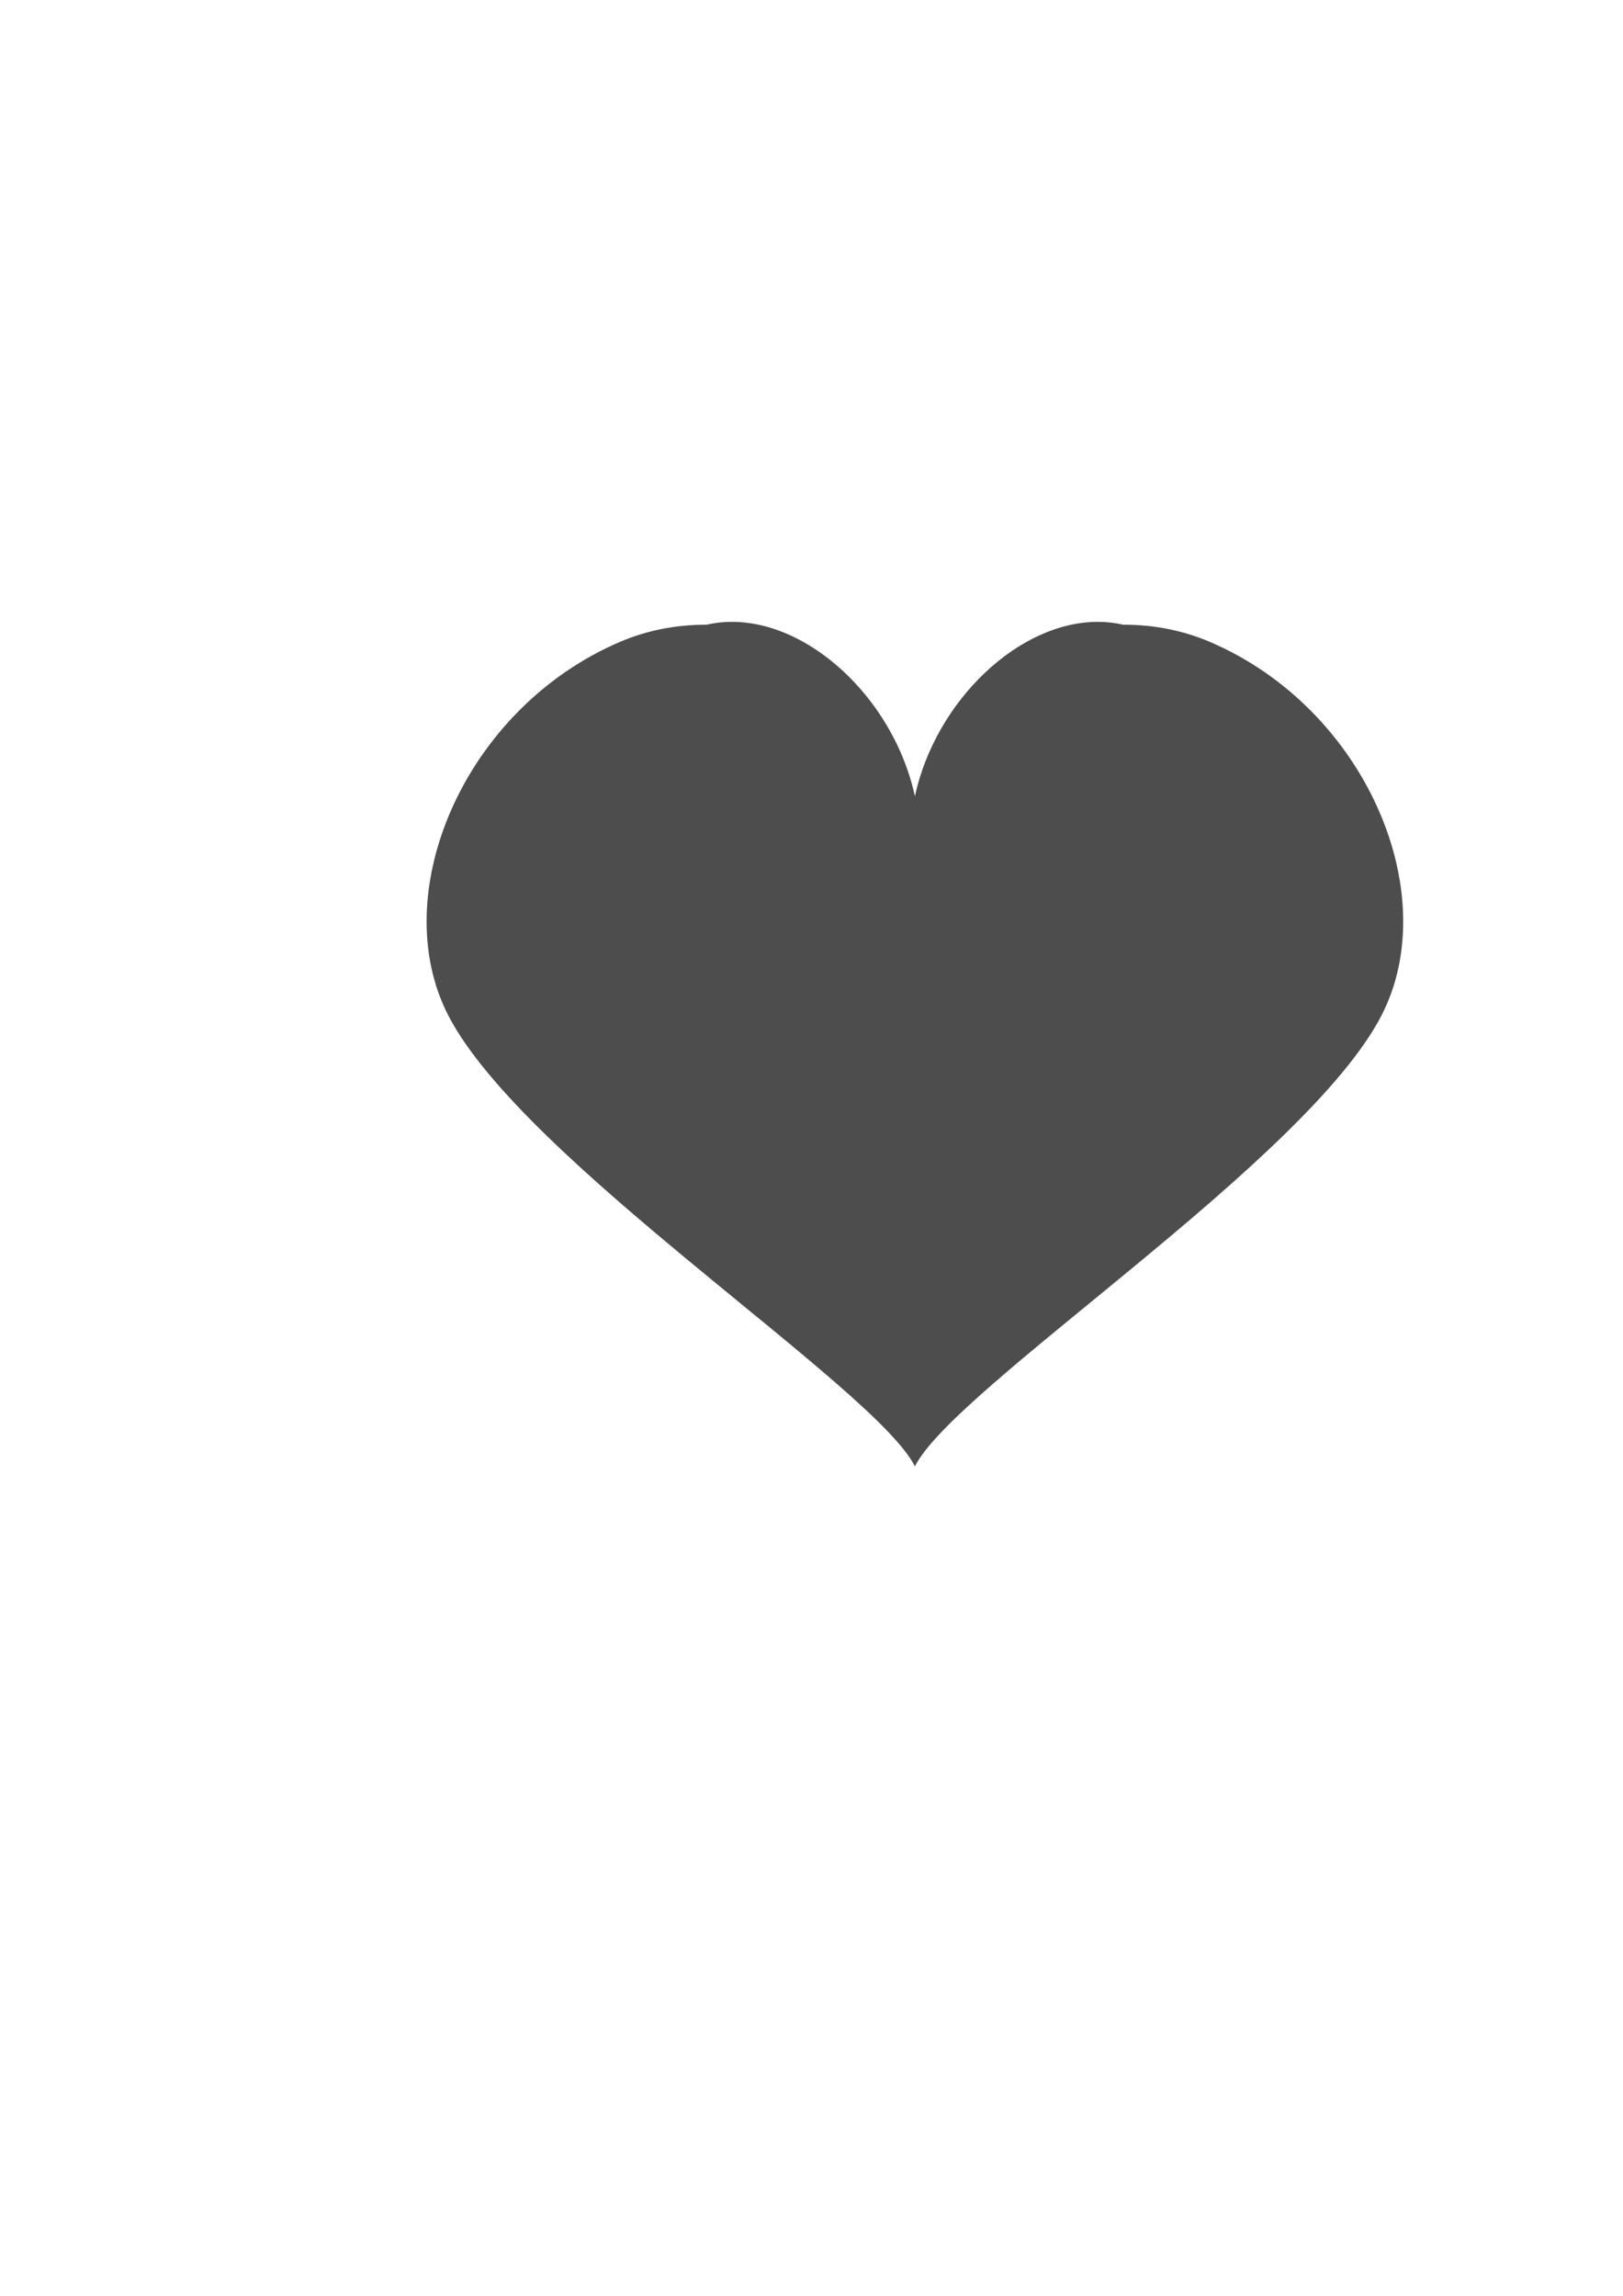 <?xml version="1.0" encoding="UTF-8" standalone="no"?>
<!-- Created with Inkscape (http://www.inkscape.org/) -->

<svg
   width="210mm"
   height="297mm"
   viewBox="0 0 210 297"
   version="1.1"
   id="svg5"
   inkscape:version="1.1.2 (b8e25be8, 2022-02-05)"
   sodipodi:docname="round heart.svg"
   xmlns:inkscape="http://www.inkscape.org/namespaces/inkscape"
   xmlns:sodipodi="http://sodipodi.sourceforge.net/DTD/sodipodi-0.dtd"
   xmlns="http://www.w3.org/2000/svg"
   xmlns:svg="http://www.w3.org/2000/svg">
  <sodipodi:namedview
     id="namedview7"
     pagecolor="#ffffff"
     bordercolor="#666666"
     borderopacity="1.0"
     inkscape:pageshadow="2"
     inkscape:pageopacity="0.0"
     inkscape:pagecheckerboard="0"
     inkscape:document-units="mm"
     showgrid="false"
     inkscape:snap-nodes="true"
     inkscape:zoom="0.51758558"
     inkscape:cx="396.06977"
     inkscape:cy="451.13313"
     inkscape:window-width="1301"
     inkscape:window-height="685"
     inkscape:window-x="0"
     inkscape:window-y="25"
     inkscape:window-maximized="0"
     inkscape:current-layer="layer1" />
  <defs
     id="defs2" />
  <g
     inkscape:label="Layer 1"
     inkscape:groupmode="layer"
     id="layer1">
    <path
       id="path1747"
       style="fill:#4d4d4d;fill-rule:evenodd;stroke-width:14.285;paint-order:markers fill stroke;stop-color:#000000"
       d="M 536.568 303.574 C 497.812 303.198 456.953 341.749 446.711 388.678 C 435.41 336.894 386.83 295.312 344.93 304.975 C 341.199 304.962 337.51 305.13 333.871 305.477 C 330.232 305.823 326.643 306.347 323.109 307.049 C 319.576 307.75 316.098 308.629 312.684 309.684 C 309.269 310.738 305.918 311.968 302.637 313.373 C 300.261 314.39 297.922 315.463 295.621 316.59 C 293.32 317.717 291.057 318.898 288.832 320.129 C 286.607 321.36 284.422 322.642 282.275 323.973 C 280.129 325.303 278.021 326.681 275.955 328.105 C 273.889 329.529 271.865 330.999 269.881 332.512 C 267.897 334.024 265.954 335.579 264.055 337.174 C 260.255 340.364 256.626 343.715 253.174 347.205 C 249.722 350.695 246.448 354.322 243.359 358.068 C 240.271 361.814 237.367 365.678 234.656 369.637 C 231.946 373.596 229.429 377.65 227.111 381.779 C 224.794 385.908 222.678 390.112 220.77 394.367 C 218.861 398.623 217.161 402.93 215.676 407.27 C 214.191 411.609 212.921 415.98 211.875 420.359 C 210.306 426.929 209.239 433.521 208.701 440.061 C 208.522 442.24 208.401 444.414 208.34 446.58 C 208.279 448.746 208.279 450.903 208.338 453.049 C 208.397 455.195 208.516 457.33 208.697 459.451 C 208.878 461.572 209.121 463.68 209.426 465.771 C 209.731 467.863 210.098 469.937 210.529 471.992 C 210.96 474.048 211.455 476.083 212.014 478.098 C 212.573 480.112 213.196 482.104 213.885 484.072 C 214.573 486.04 215.328 487.983 216.148 489.898 C 216.969 491.814 217.855 493.704 218.809 495.562 C 219.954 497.794 221.23 500.063 222.631 502.367 C 224.032 504.671 225.557 507.011 227.195 509.381 C 228.834 511.75 230.586 514.15 232.445 516.578 C 234.304 519.006 236.268 521.463 238.33 523.943 C 242.453 528.904 246.966 533.963 251.795 539.092 C 256.624 544.221 261.77 549.421 267.164 554.664 C 272.558 559.907 278.197 565.192 284.016 570.496 C 289.834 575.8 295.83 581.121 301.932 586.432 C 308.034 591.742 314.243 597.041 320.488 602.305 C 339.224 618.095 358.286 633.554 375.779 647.953 C 387.441 657.553 398.405 666.683 408.109 675.127 C 412.961 679.349 417.497 683.399 421.648 687.252 C 425.8 691.104 429.566 694.758 432.877 698.188 C 436.188 701.617 439.044 704.819 441.373 707.771 C 442.538 709.248 443.57 710.661 444.463 712.008 C 445.356 713.355 446.108 714.635 446.711 715.846 C 447.314 714.635 448.066 713.355 448.959 712.008 C 449.852 710.661 450.884 709.248 452.049 707.771 C 454.378 704.819 457.234 701.617 460.545 698.188 C 463.855 694.758 467.622 691.104 471.773 687.252 C 475.925 683.399 480.461 679.349 485.312 675.127 C 495.016 666.683 505.981 657.553 517.643 647.953 C 535.136 633.554 554.198 618.095 572.934 602.305 C 579.179 597.041 585.388 591.742 591.49 586.432 C 597.592 581.121 603.588 575.8 609.406 570.496 C 615.224 565.192 620.864 559.907 626.258 554.664 C 631.652 549.421 636.798 544.221 641.627 539.092 C 646.456 533.963 650.968 528.904 655.092 523.943 C 657.153 521.463 659.118 519.006 660.977 516.578 C 662.835 514.15 664.588 511.75 666.227 509.381 C 667.865 507.011 669.39 504.671 670.791 502.367 C 672.192 500.063 673.468 497.794 674.613 495.562 C 675.567 493.704 676.453 491.814 677.273 489.898 C 678.094 487.983 678.848 486.04 679.537 484.072 C 680.226 482.104 680.849 480.112 681.408 478.098 C 681.967 476.083 682.461 474.048 682.893 471.992 C 683.324 469.937 683.691 467.863 683.996 465.771 C 684.301 463.68 684.543 461.572 684.725 459.451 C 684.906 457.33 685.025 455.195 685.084 453.049 C 685.143 450.903 685.143 448.746 685.082 446.58 C 685.021 444.414 684.9 442.24 684.721 440.061 C 684.182 433.521 683.116 426.929 681.547 420.359 C 680.501 415.98 679.231 411.609 677.746 407.27 C 676.261 402.93 674.561 398.623 672.652 394.367 C 670.744 390.112 668.628 385.908 666.311 381.779 C 663.993 377.65 661.476 373.596 658.766 369.637 C 656.055 365.678 653.151 361.814 650.062 358.068 C 646.974 354.322 643.7 350.695 640.248 347.205 C 636.796 343.715 633.167 340.364 629.367 337.174 C 627.467 335.579 625.525 334.024 623.541 332.512 C 621.557 330.999 619.533 329.529 617.467 328.105 C 615.401 326.681 613.293 325.303 611.146 323.973 C 609 322.642 606.815 321.36 604.59 320.129 C 602.365 318.898 600.102 317.717 597.801 316.59 C 595.5 315.463 593.161 314.39 590.785 313.373 C 587.503 311.968 584.153 310.738 580.738 309.684 C 577.324 308.629 573.846 307.75 570.312 307.049 C 566.779 306.347 563.19 305.823 559.551 305.477 C 555.912 305.13 552.223 304.962 548.492 304.975 C 544.564 304.069 540.578 303.613 536.568 303.574 z "
       transform="scale(0.265)"
       inkscape:export-filename="/Users/ksergi/Desktop/round heart.png"
       inkscape:export-xdpi="96"
       inkscape:export-ydpi="96" />
  </g>
</svg>
